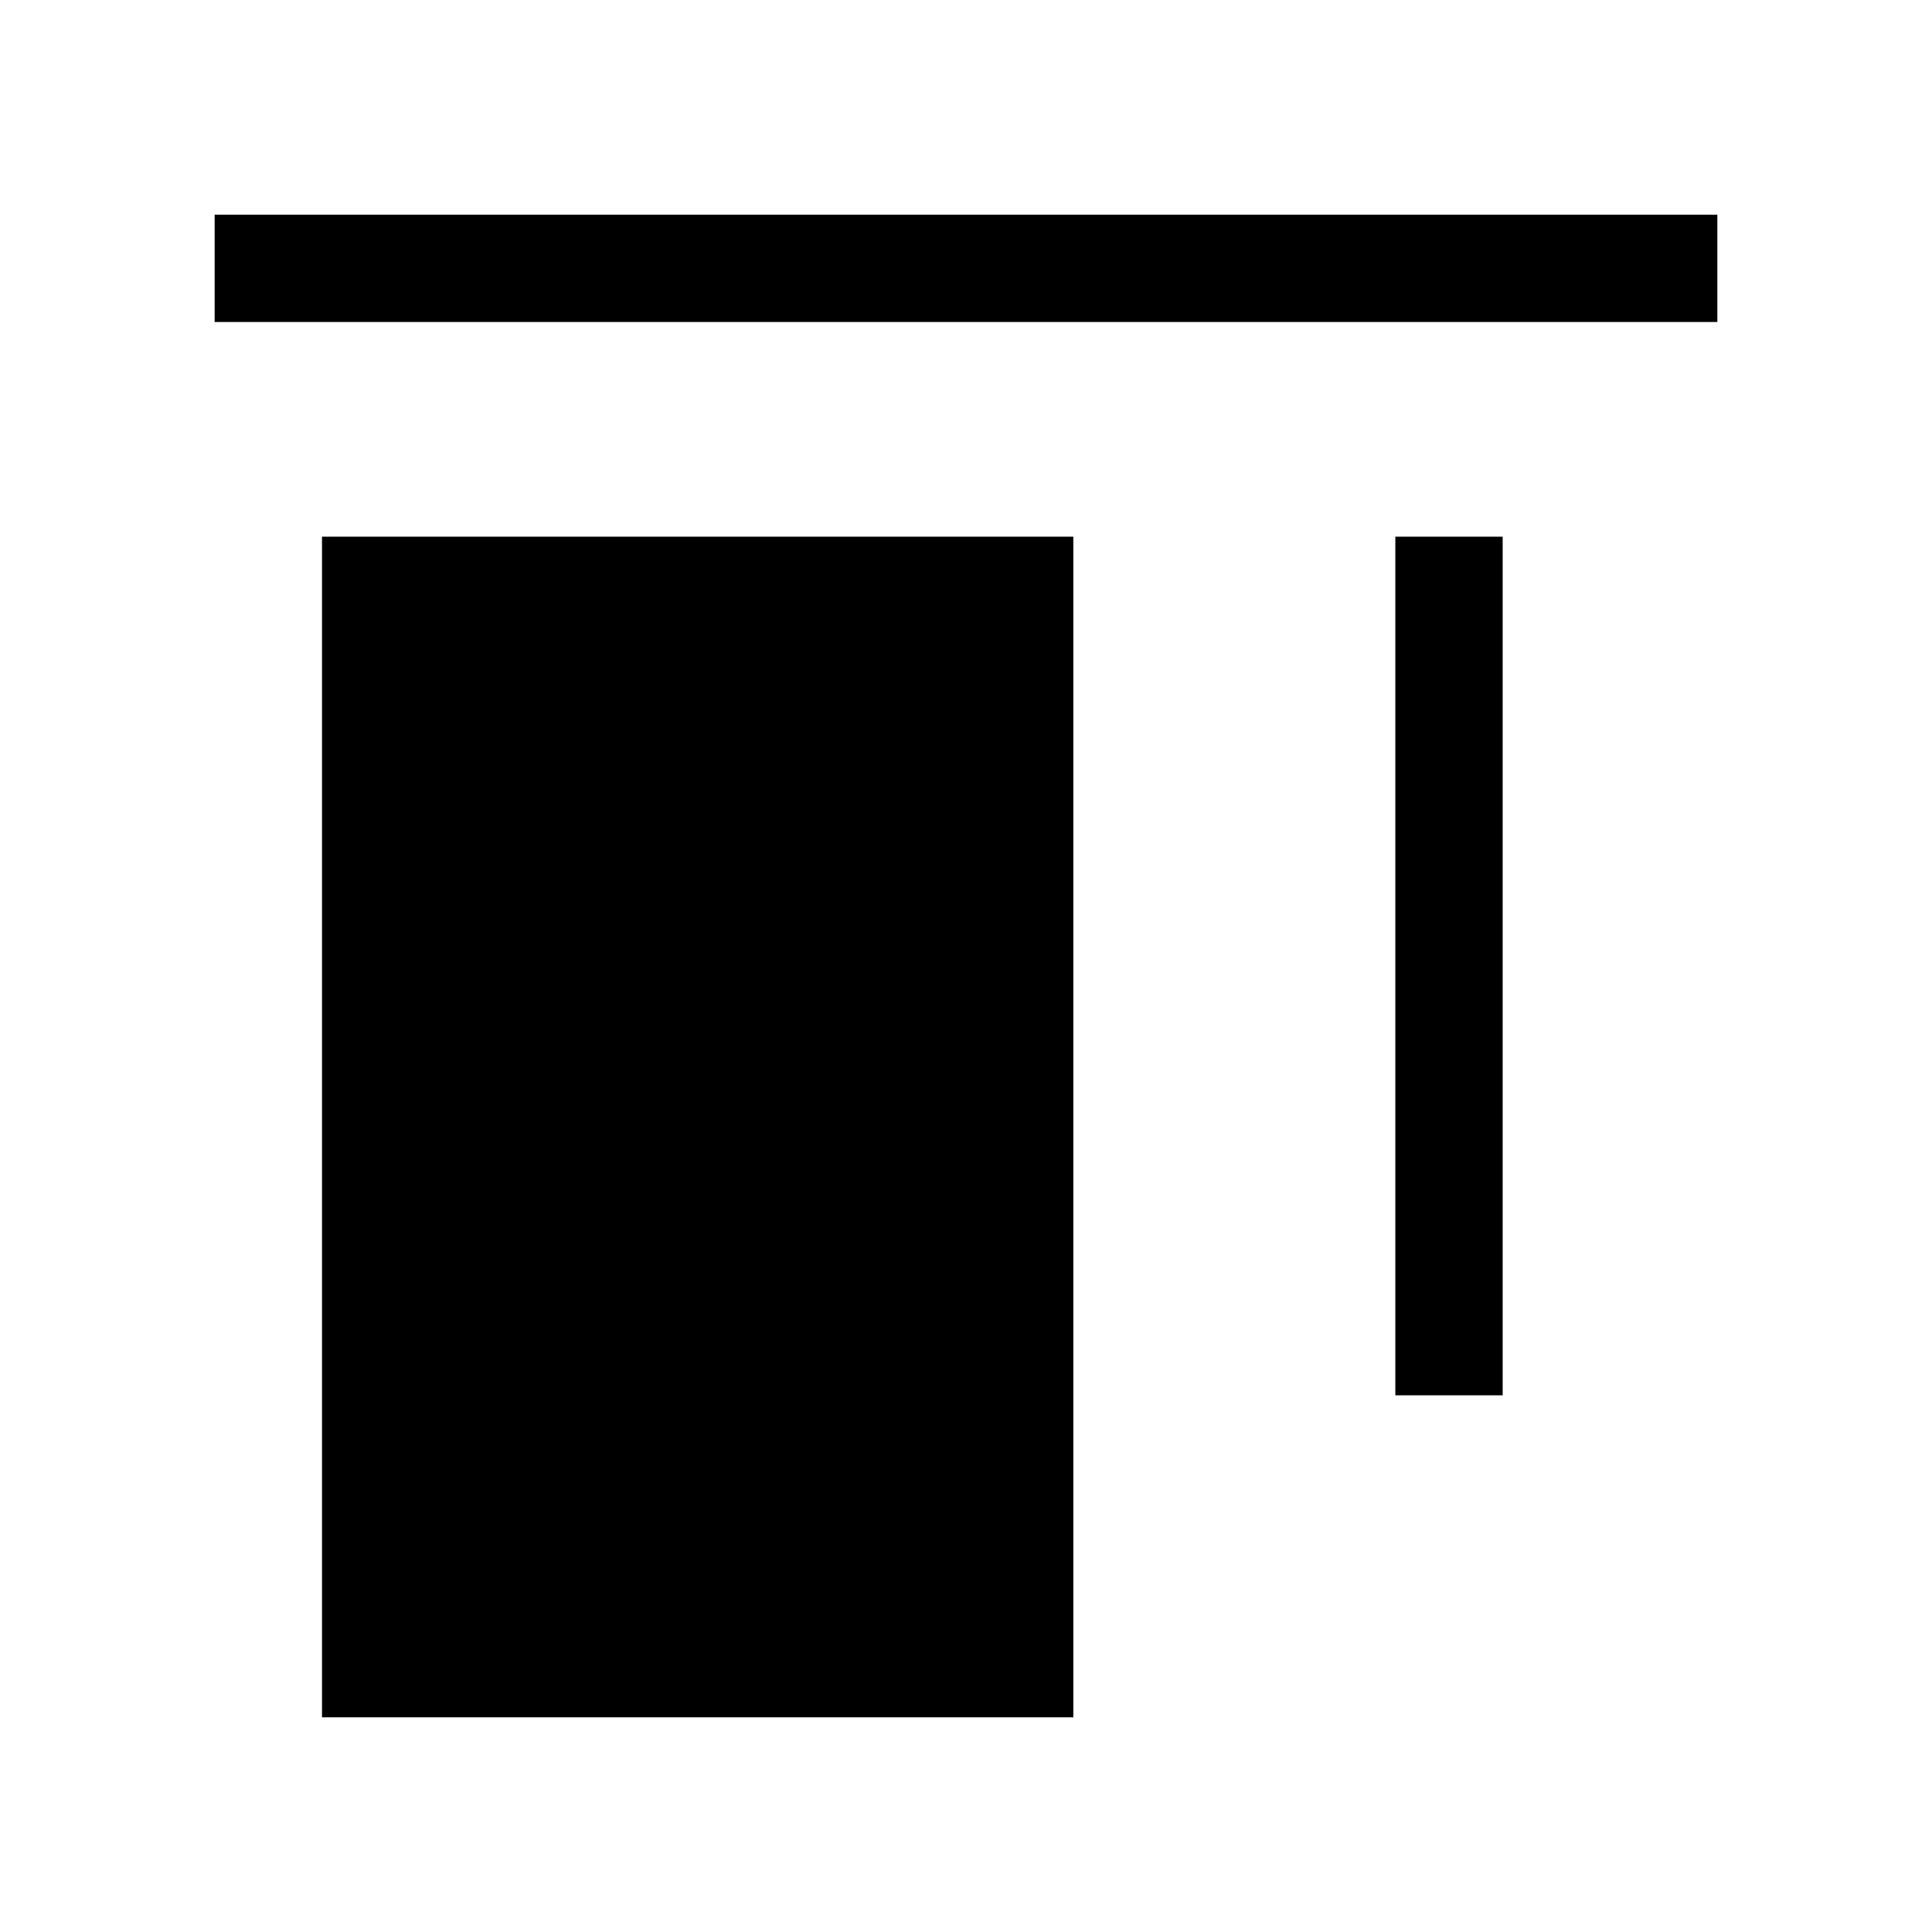 <svg xmlns="http://www.w3.org/2000/svg" viewBox="0 0 18 18"><path clip-rule="evenodd" d="M2 2v1h14V2H2zm1 3h7v11H3V5zm10 0h1v8h-1V5z" fill="currentColor" fill-rule="evenodd" stroke="none"></path></svg>